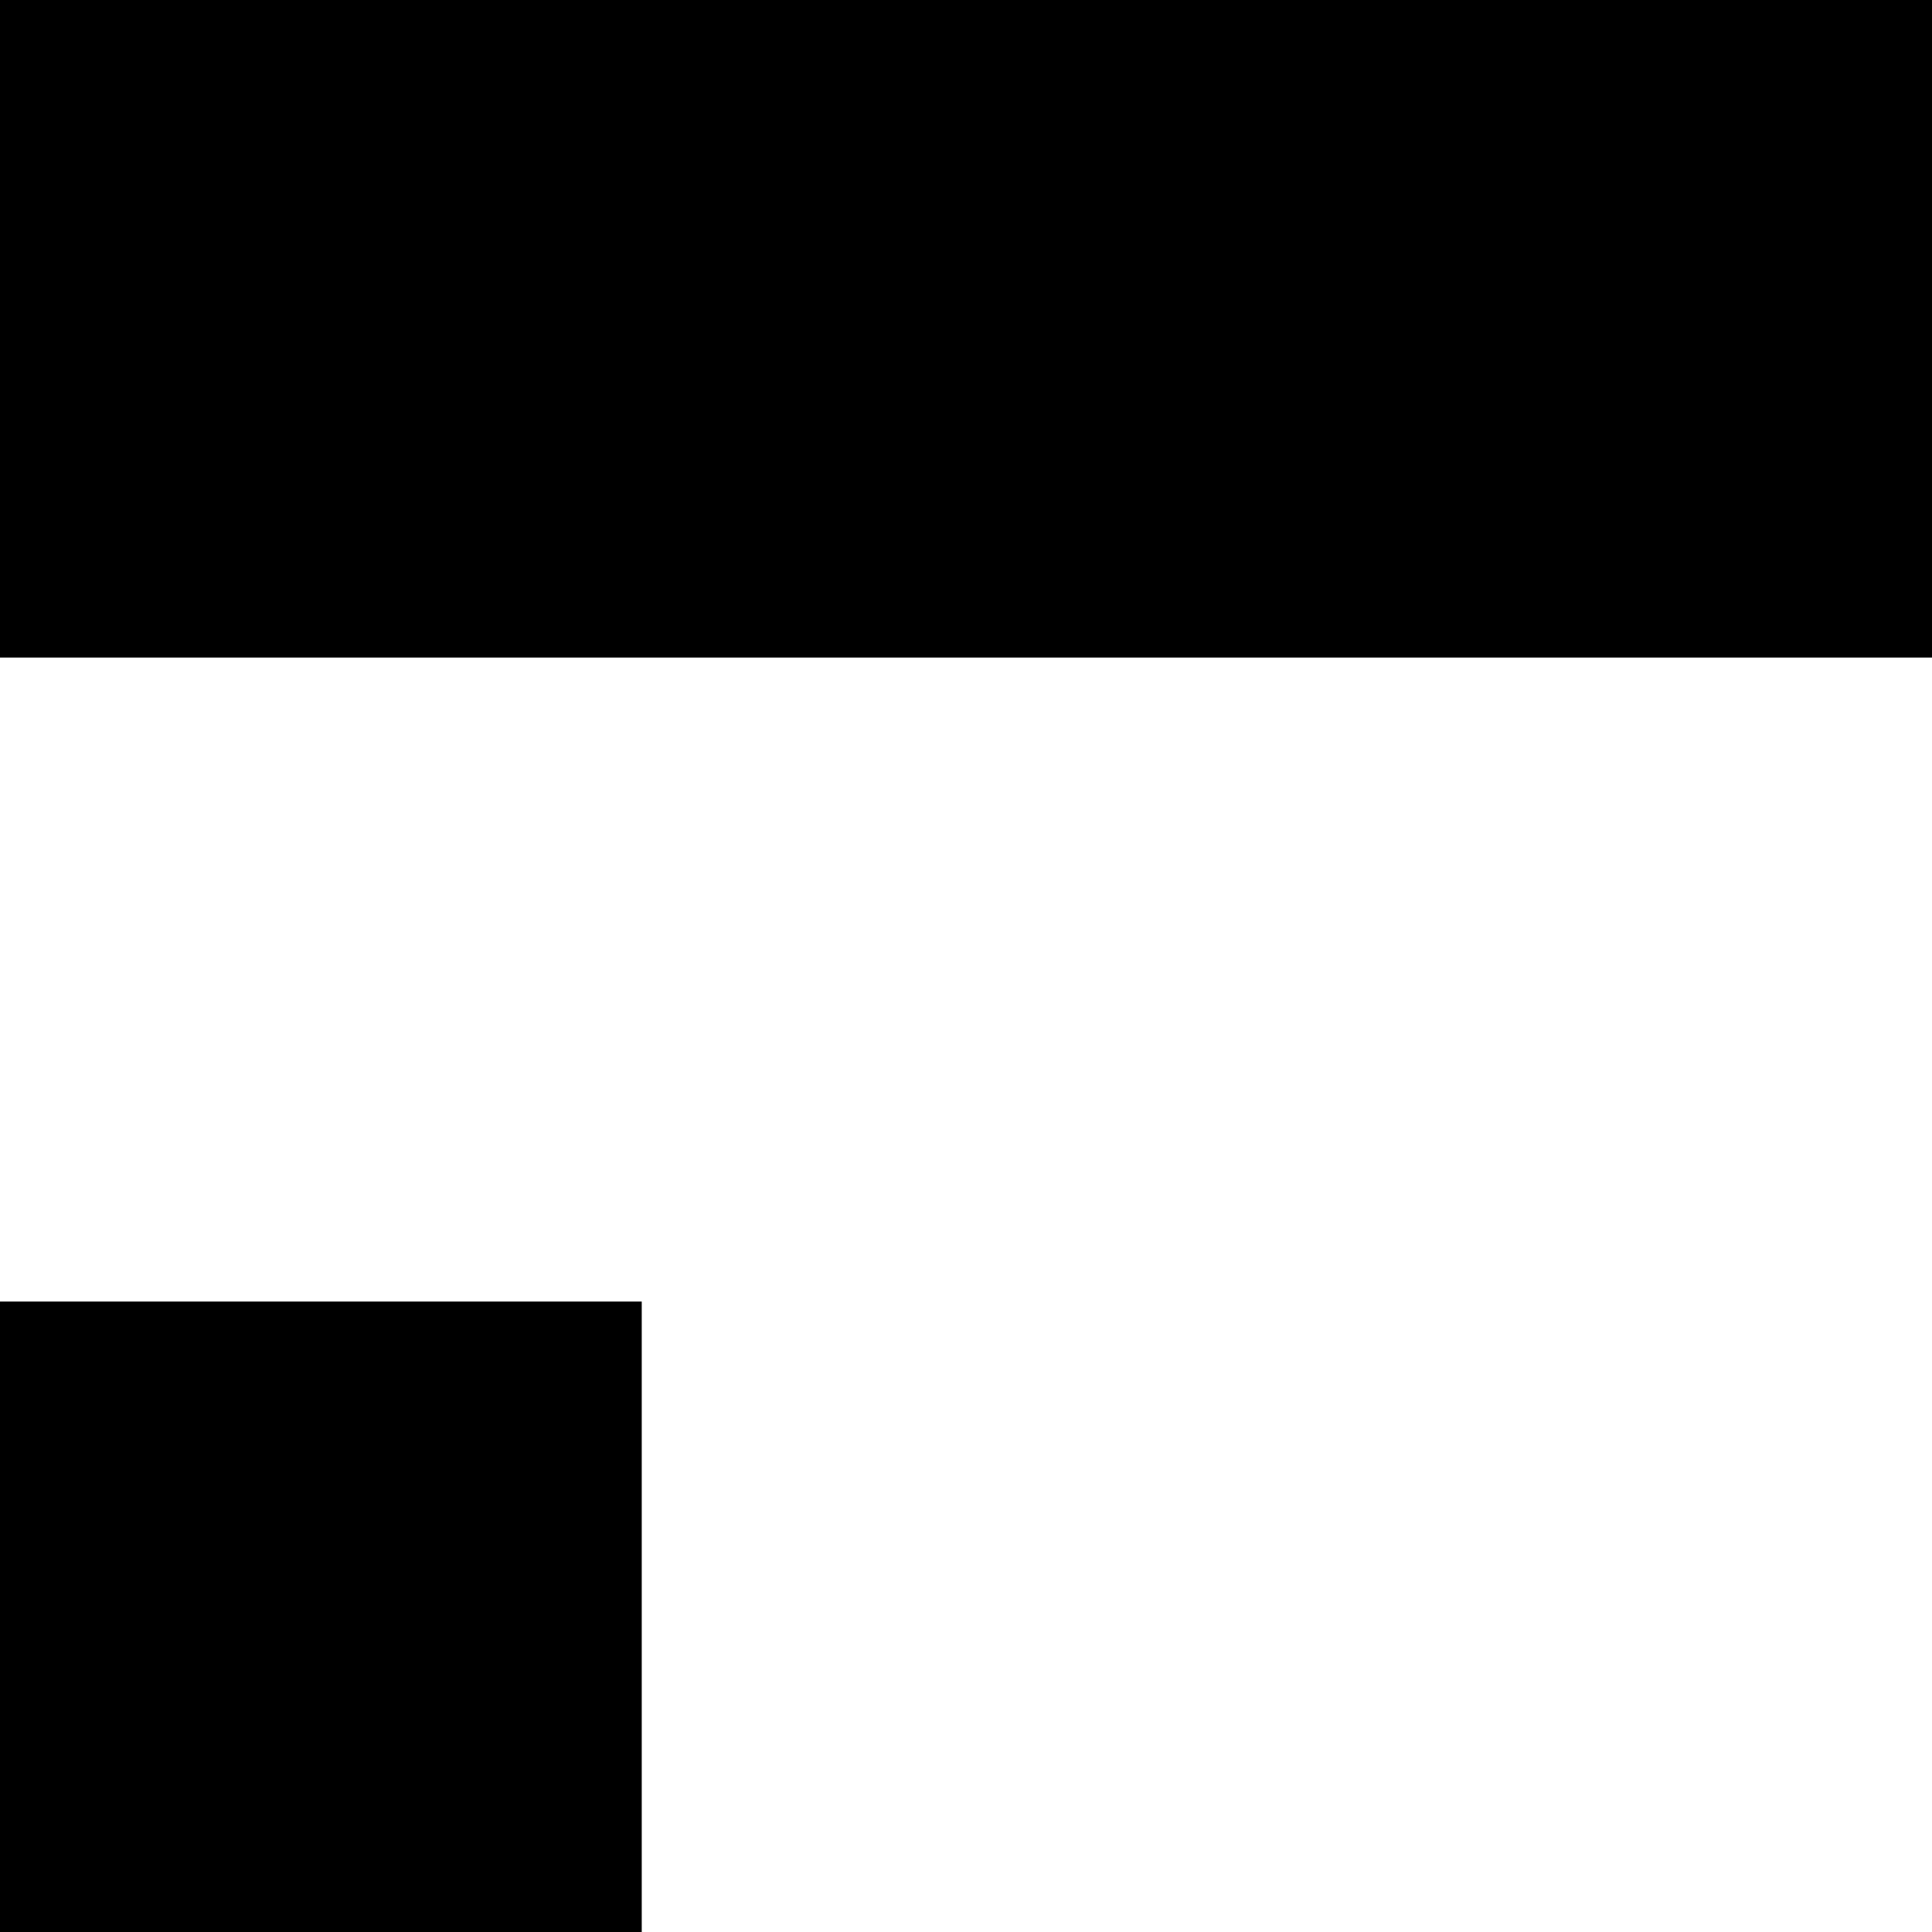 <?xml version="1.0" standalone="no"?>
<!DOCTYPE svg PUBLIC "-//W3C//DTD SVG 20010904//EN"
 "http://www.w3.org/TR/2001/REC-SVG-20010904/DTD/svg10.dtd">
<svg version="1.0" xmlns="http://www.w3.org/2000/svg"
 width="855pt" height="855pt" viewBox="0 0 855 855"
 preserveAspectRatio="xMidYMid meet">
<g transform="translate(0,855) scale(0.1,-0.1)"
fill="#000000" stroke="none">
<path d="M0 7095 l0 -1455 4275 0 4275 0 0 1455 0 1455 -4275 0 -4275 0 0
-1455z"/>
<path d="M0 1395 l0 -1395 1420 0 1420 0 0 1395 0 1395 -1420 0 -1420 0 0
-1395z"/>
</g>
</svg>
